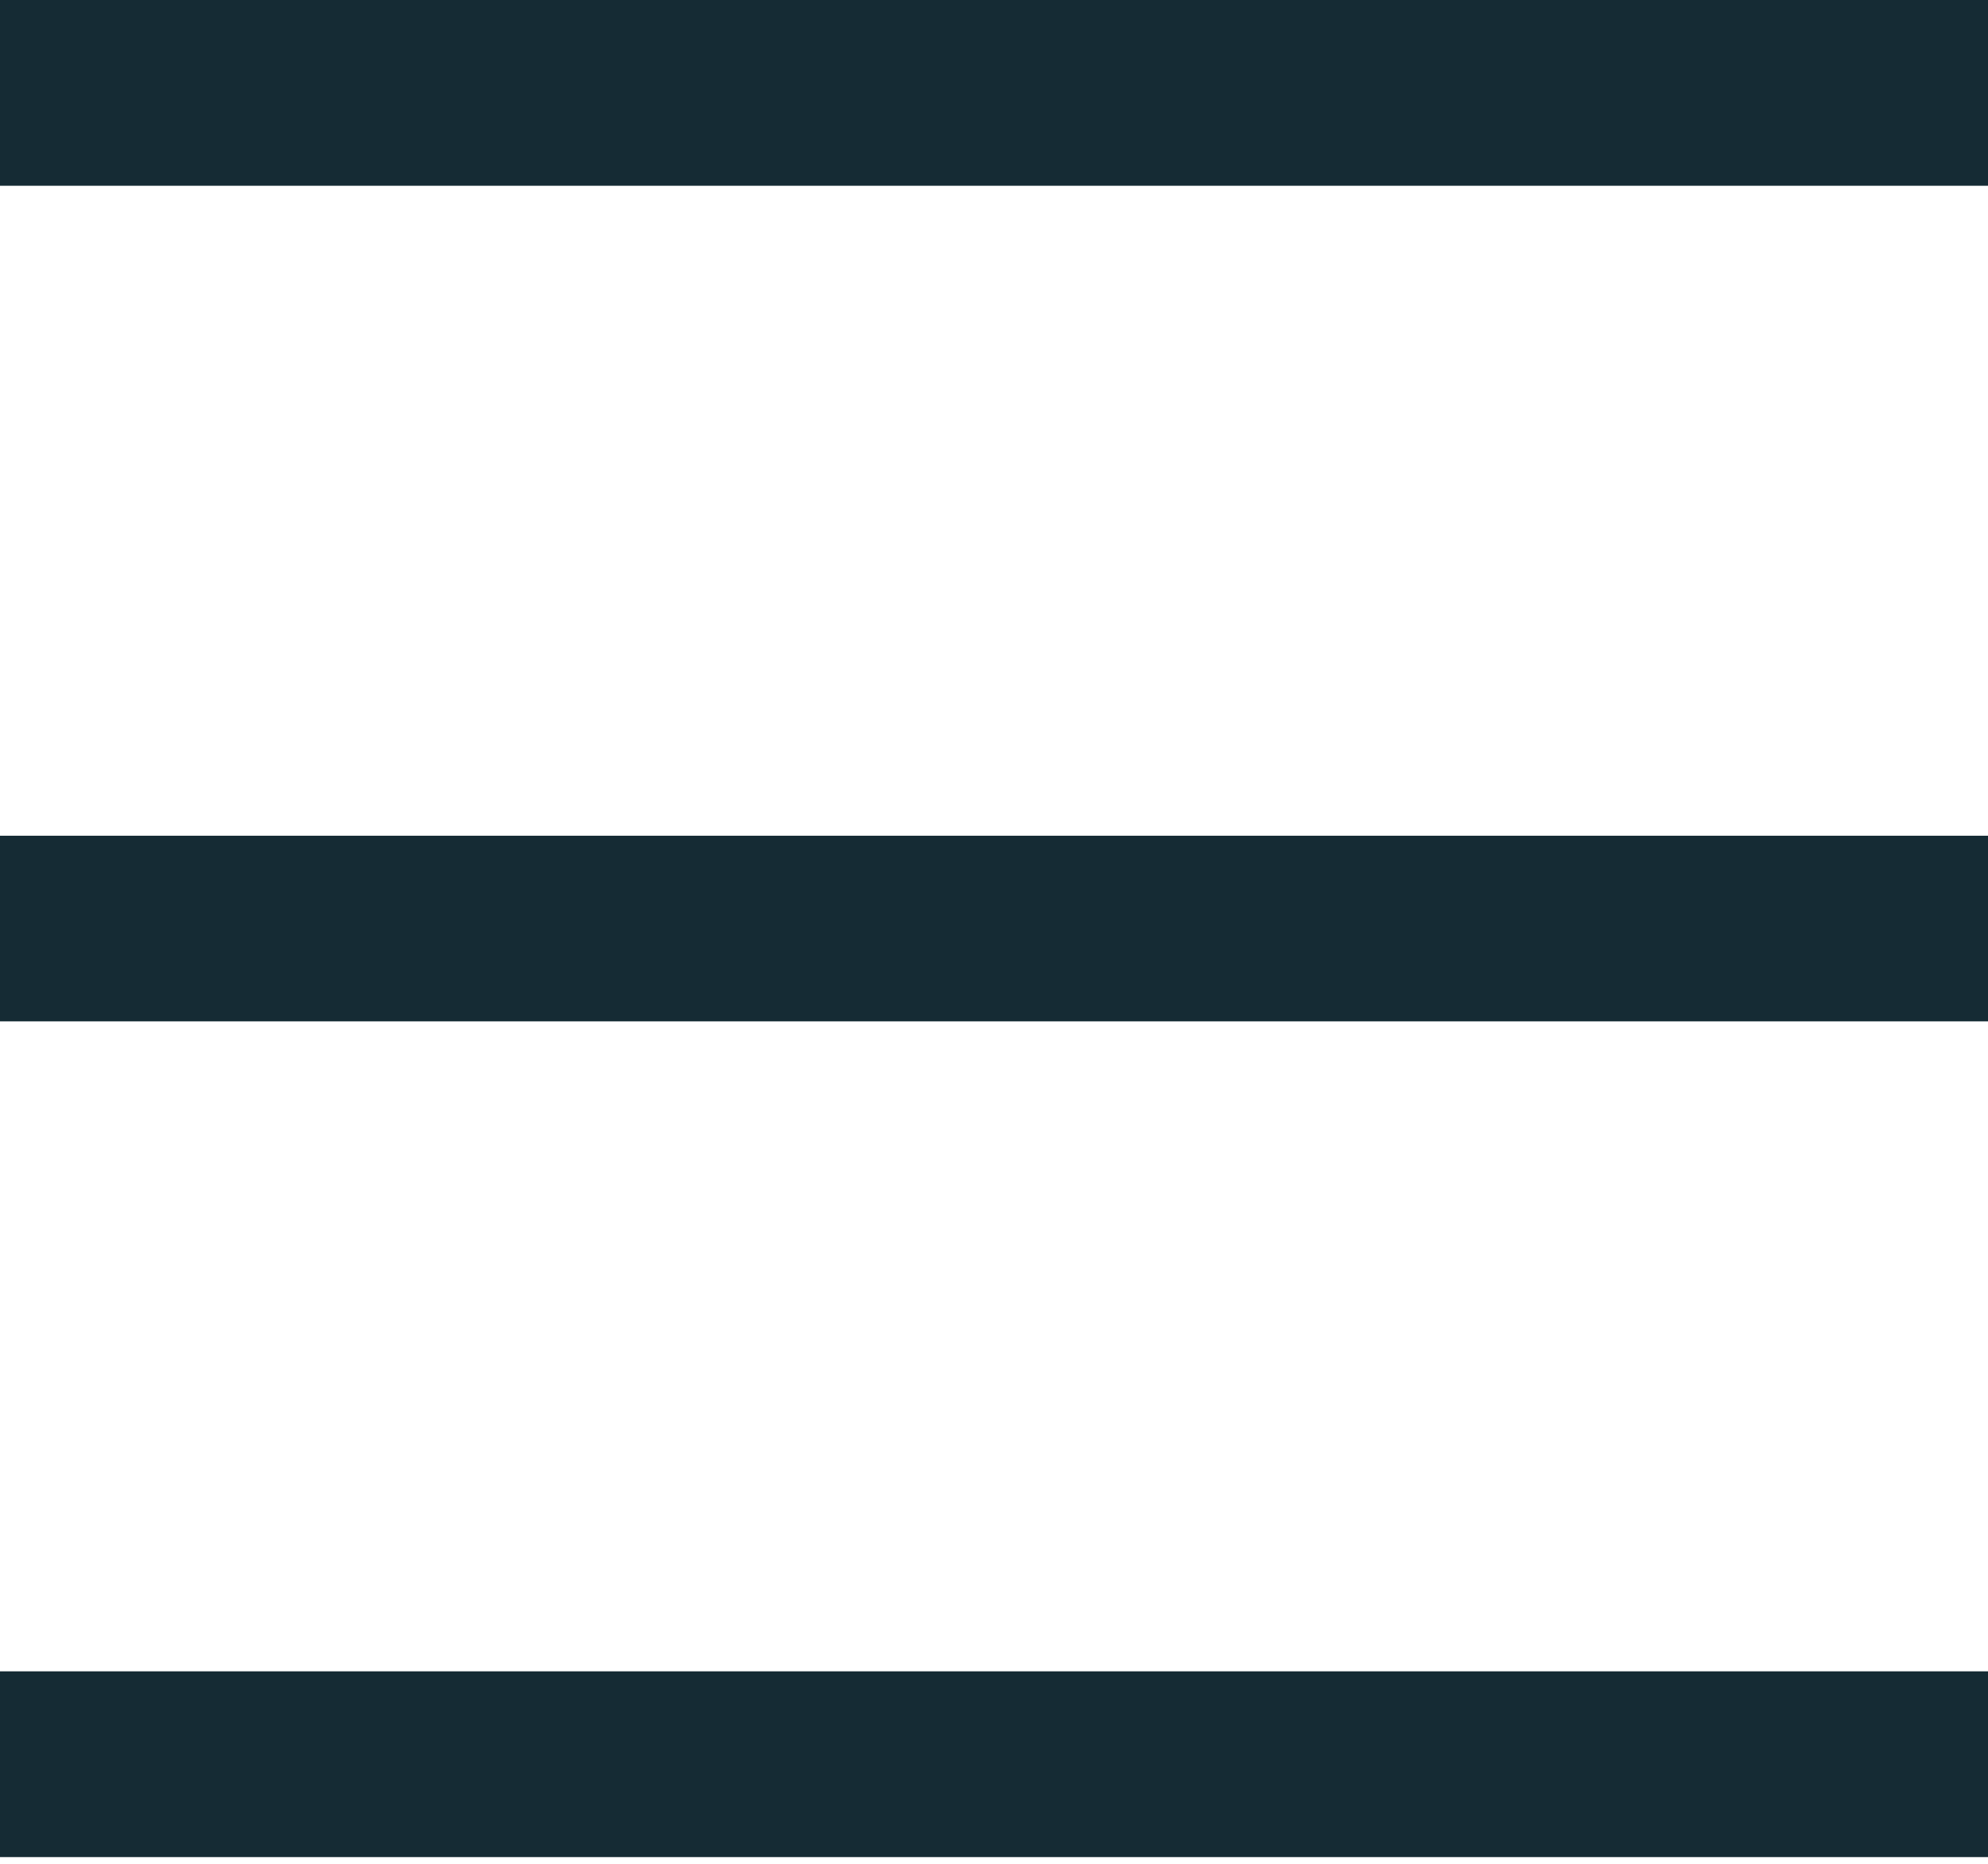 <svg width="16" height="15" viewBox="0 0 16 15" fill="none" xmlns="http://www.w3.org/2000/svg">
<path fill-rule="evenodd" clip-rule="evenodd" d="M0 0.747V1.495H8H16V0.747V0H8H0V0.747ZM0 7.473V8.22H8H16V7.473V6.726H8H0V7.473ZM0 14.199V14.946H8H16V14.199V13.451H8H0V14.199Z" fill="#152B34"/>
</svg>
